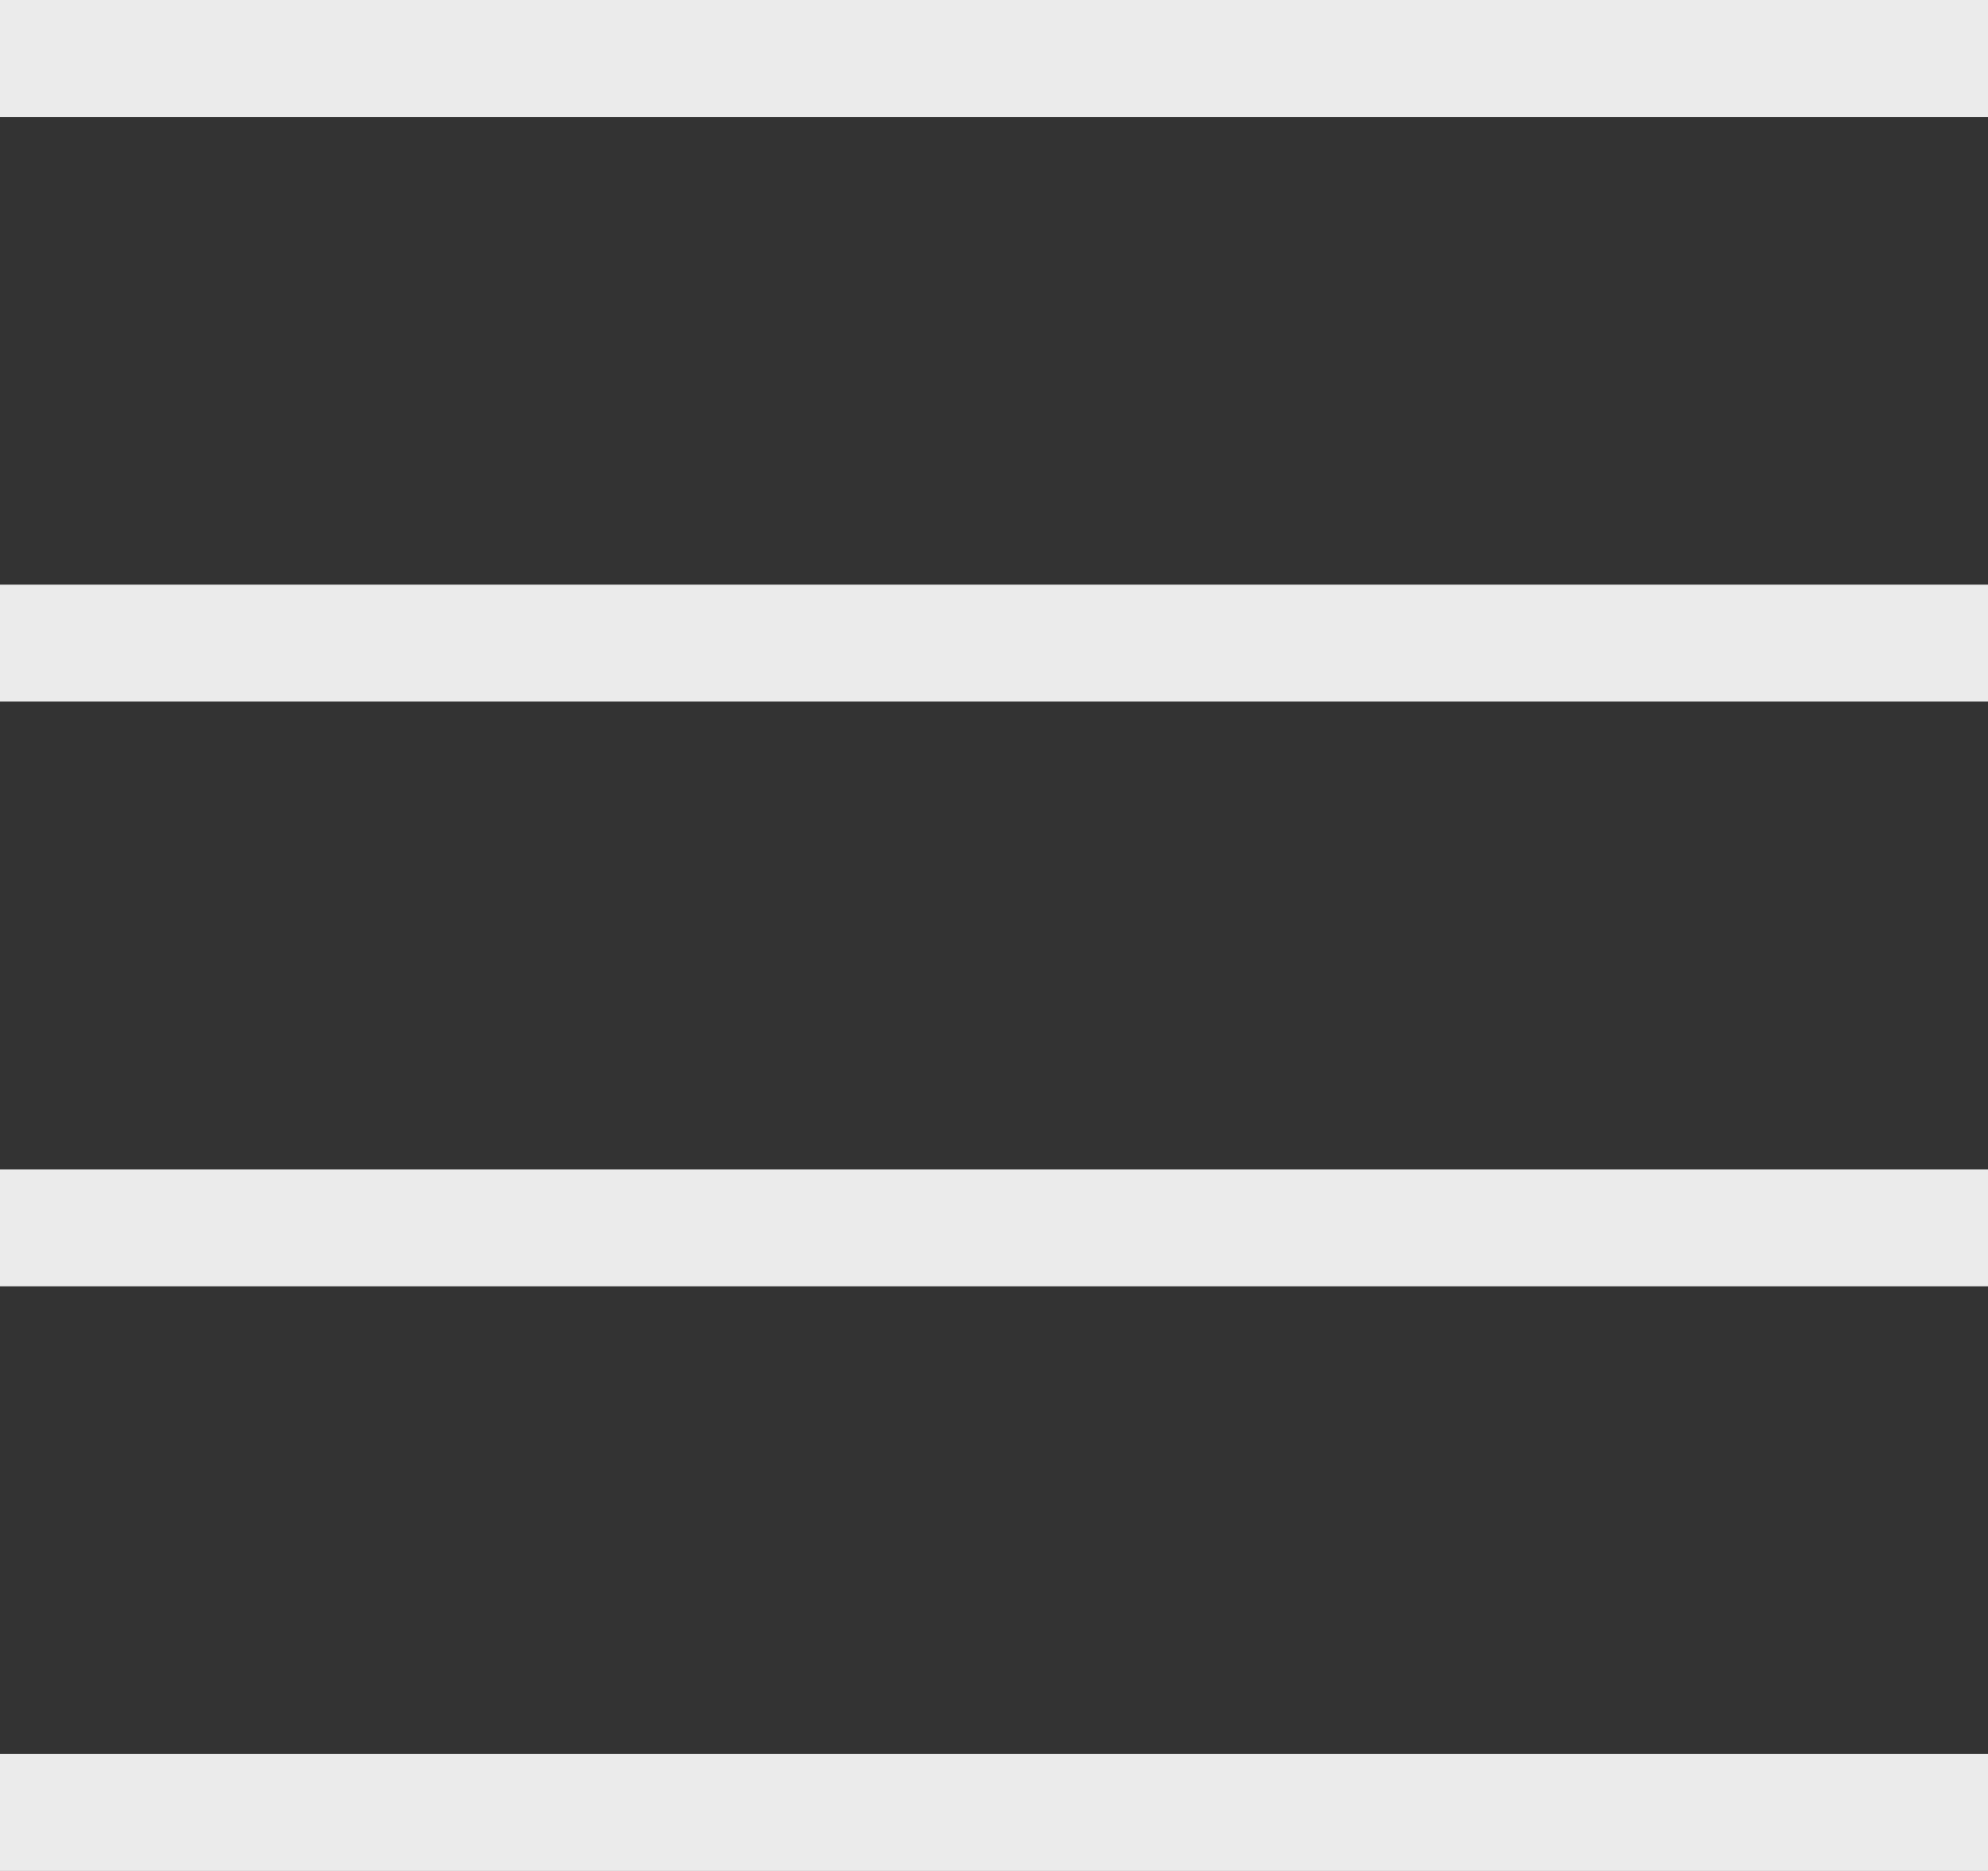 <svg xmlns="http://www.w3.org/2000/svg" width="17" height="16" viewBox="0 0 17 16">
  <rect x="0" y="0" width="17" height="16" fill="#333333" stroke="none"/>
  <defs>
    <style>
      .cls-1 {
        fill: #ebebeb;
        fill-rule: evenodd;
      }
    </style>
  </defs>
  <path id="Shape_1070_copy_5" data-name="Shape 1070 copy 5" class="cls-1" d="M985,238v-1h17v1H985Zm0,15v-1h17v1H985Zm0-10v-1h17v1H985Zm0,5v-1h17v1H985Z" transform="translate(-985 -237)"/>
</svg>
